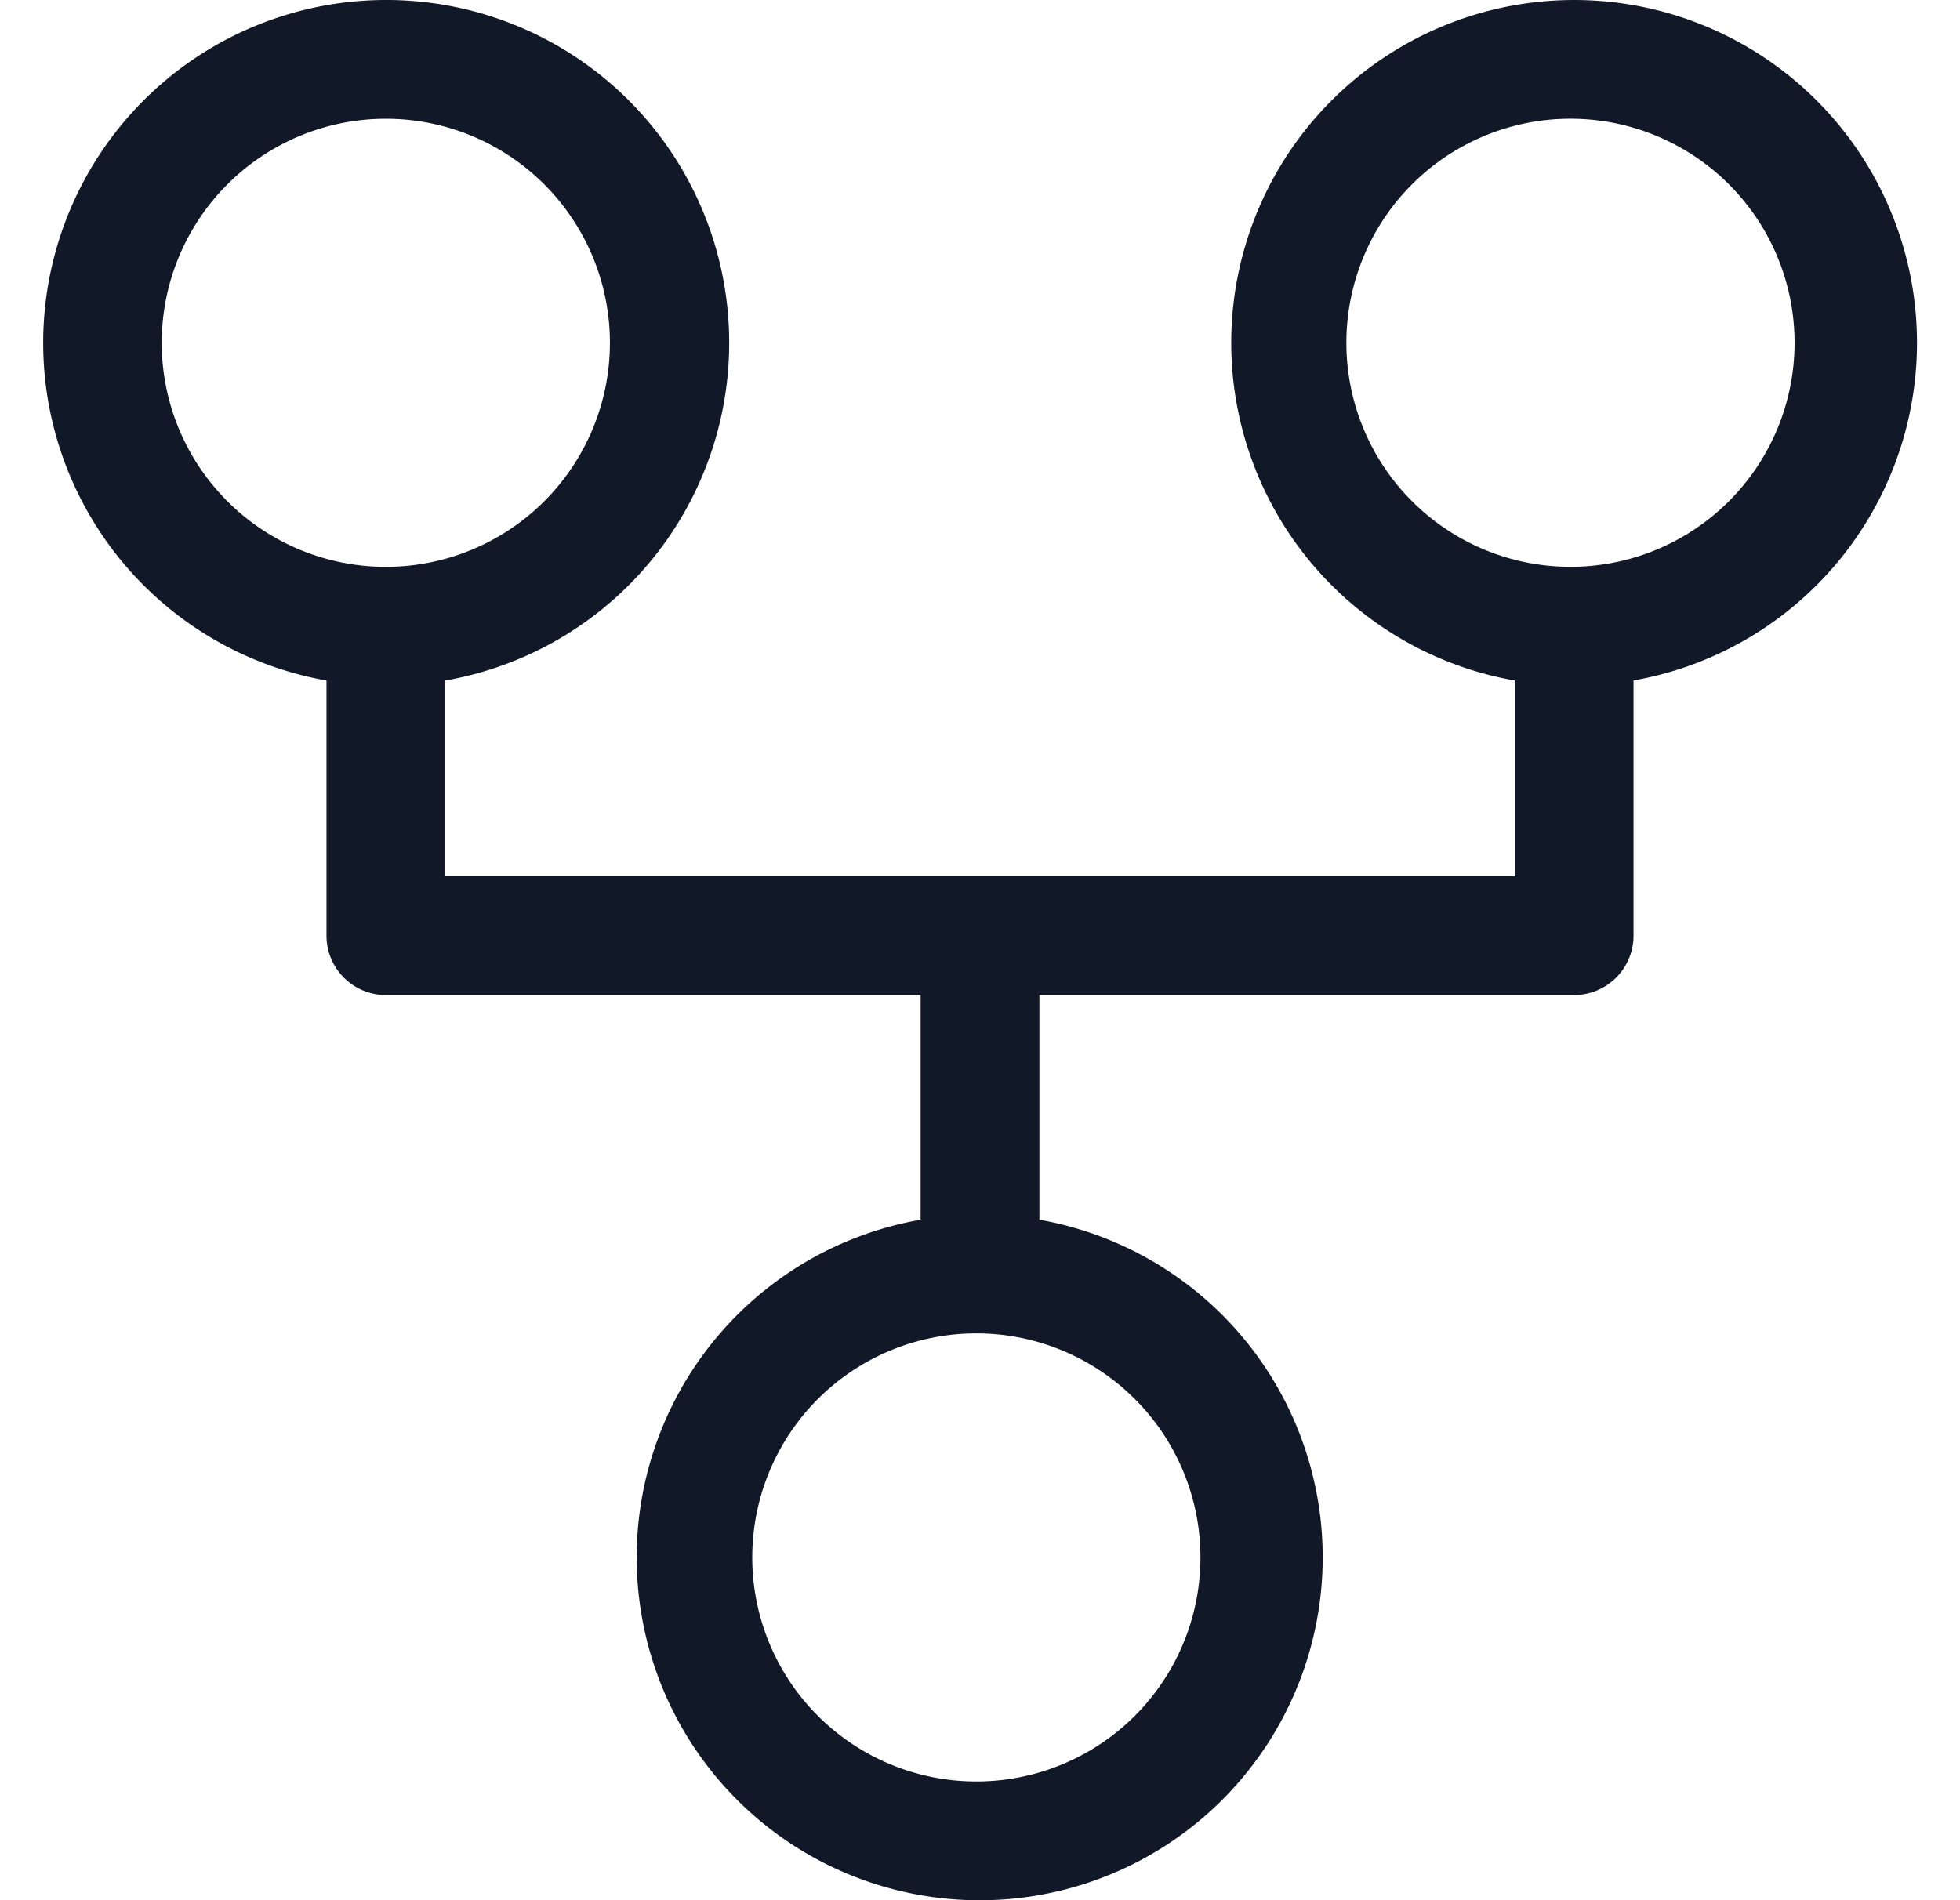 <svg xmlns="http://www.w3.org/2000/svg" width="33" height="32" fill="none" viewBox="0 0 33 32"><path fill="#111827" fill-rule="evenodd" d="M26.503 2a3.773 3.773 0 1 0 0 7.545 3.773 3.773 0 0 0 0-7.545M20.73 5.772a5.773 5.773 0 1 1 6.773 5.687v4.298a1 1 0 0 1-1 1H17.5v3.784a5.774 5.774 0 0 1-1 11.46 5.773 5.773 0 0 1-1-11.46v-3.784H6.497a1 1 0 0 1-1-1V11.46A5.774 5.774 0 0 1 6.497 0a5.773 5.773 0 0 1 1 11.46v3.297h18.006V11.46a5.774 5.774 0 0 1-4.773-5.687M16.5 22.455a3.773 3.773 0 1 0 0 7.545 3.773 3.773 0 0 0 0-7.545M2.723 5.773a3.773 3.773 0 1 1 7.546 0 3.773 3.773 0 0 1-7.546 0" clip-rule="evenodd"/></svg>
